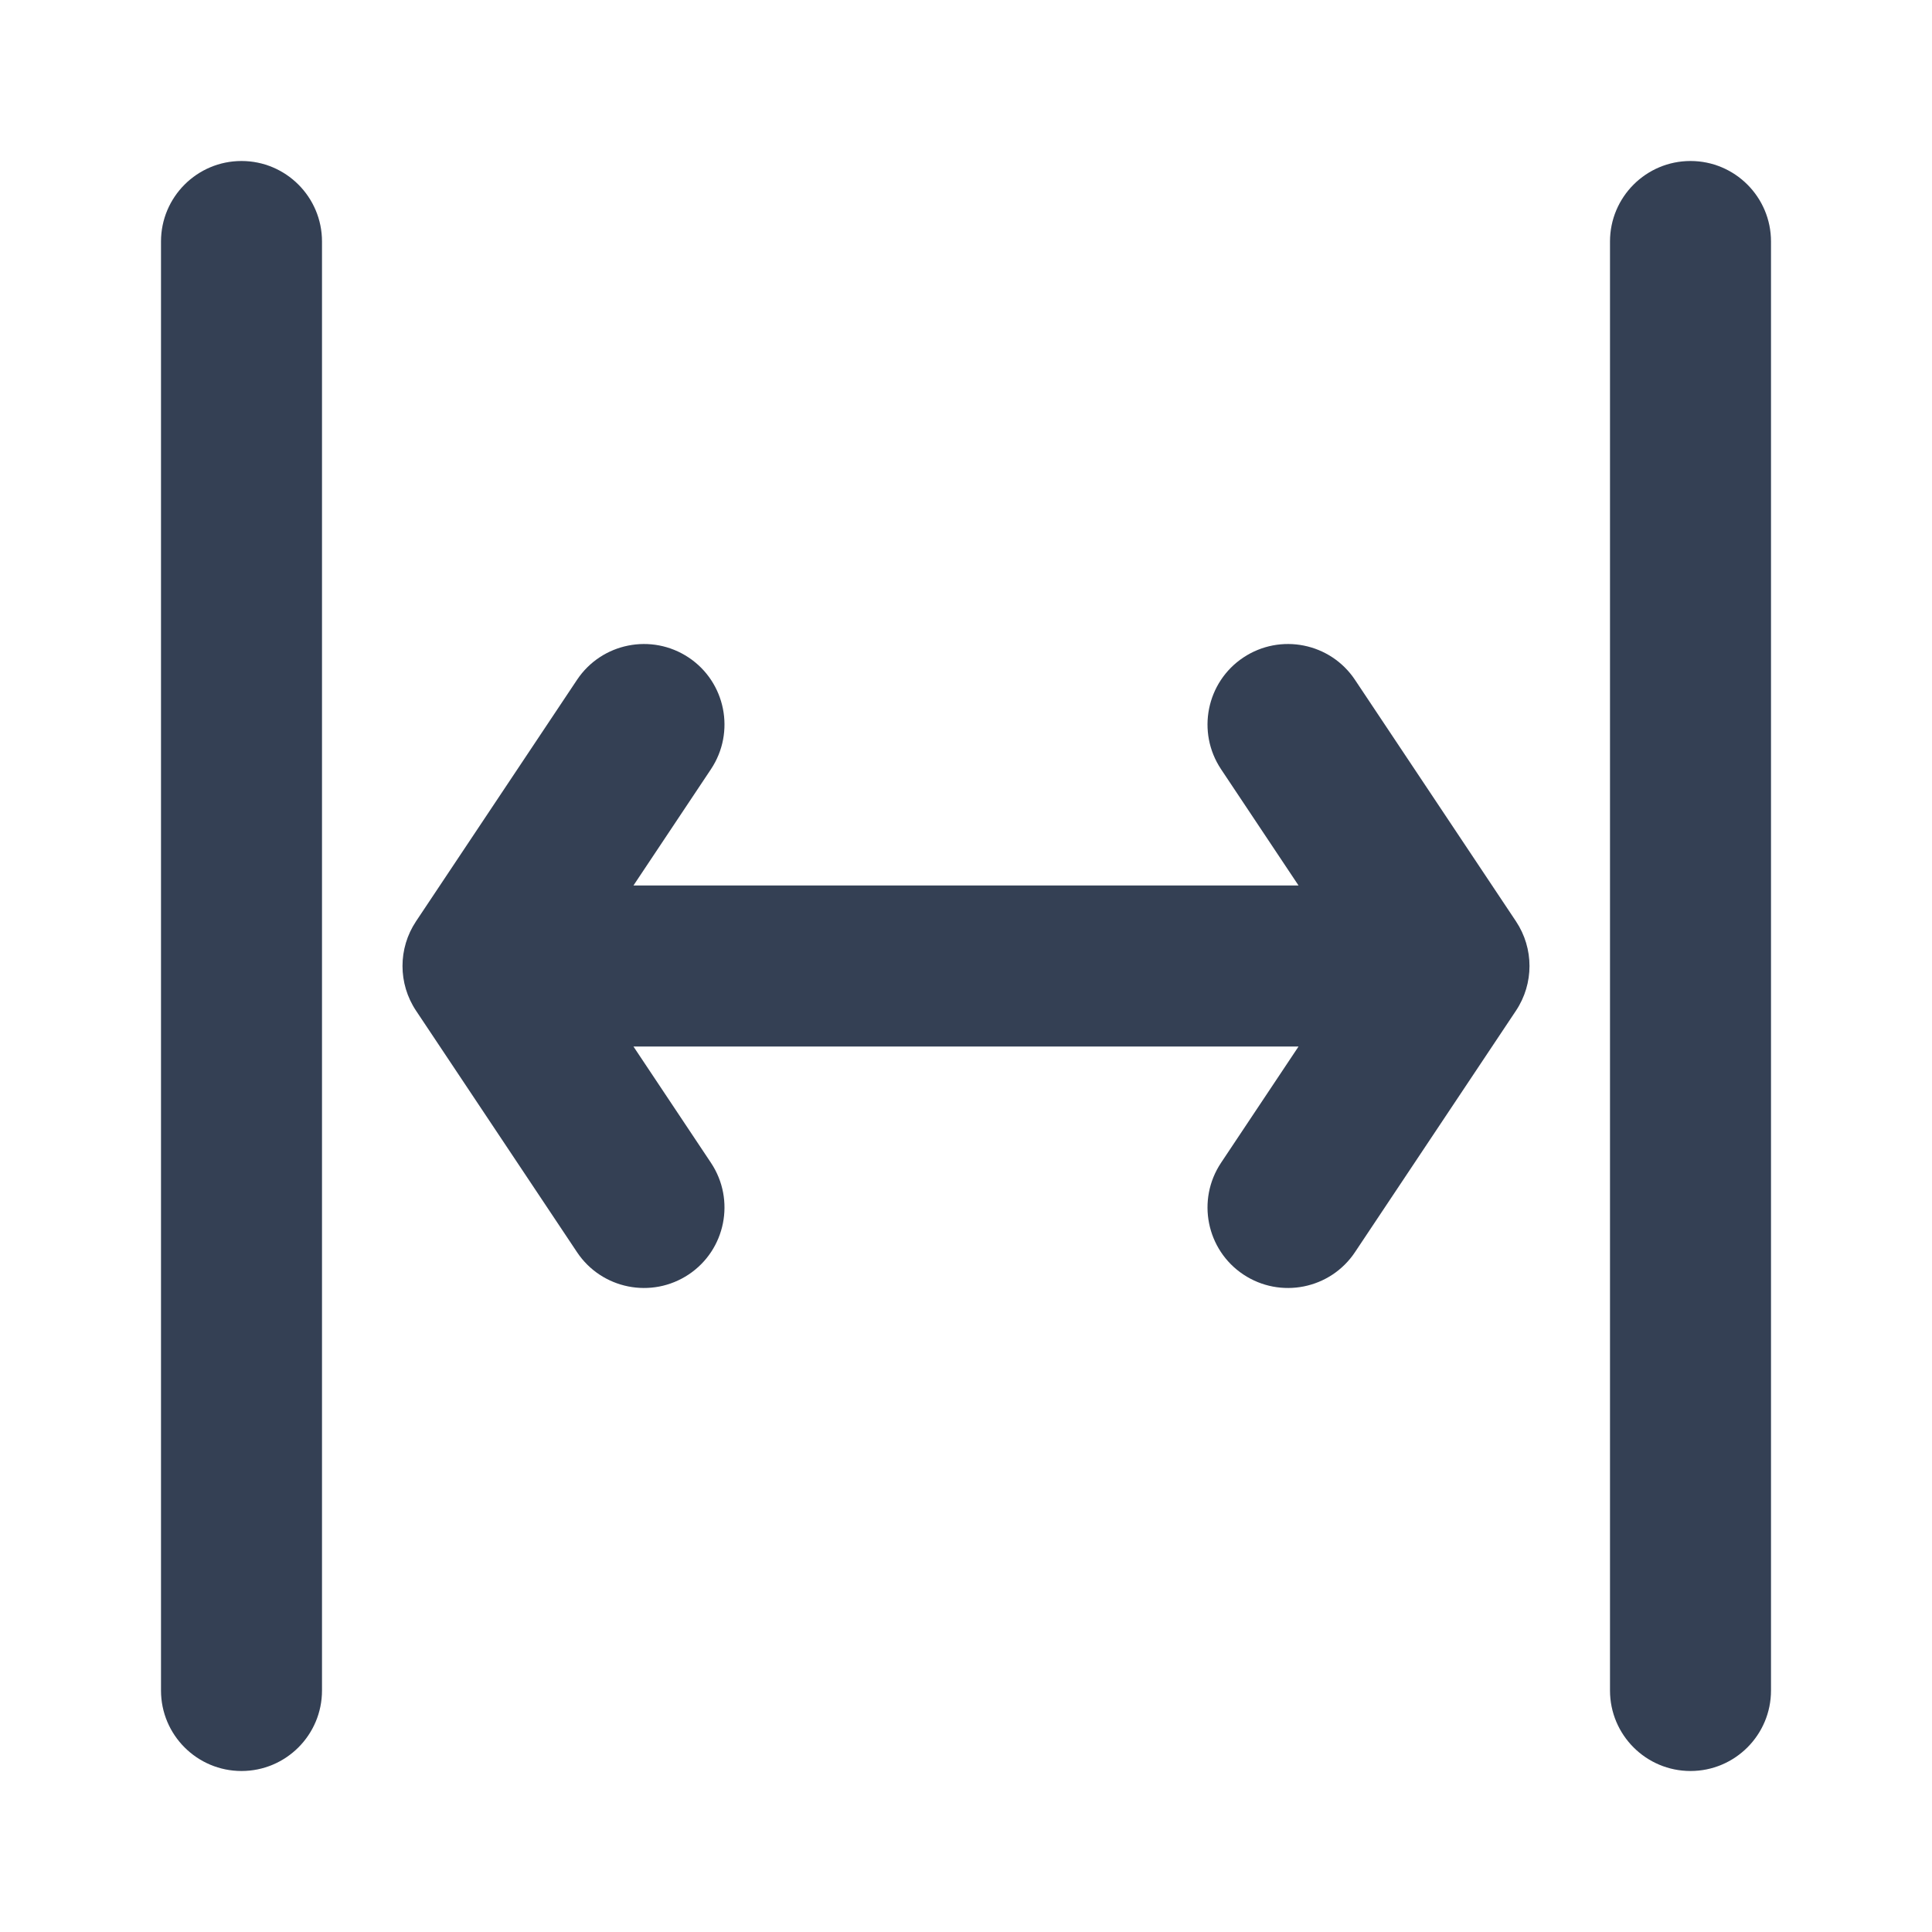 <svg width="24" height="24" viewBox="0 0 24 24" fill="none" xmlns="http://www.w3.org/2000/svg">
<path fill-rule="evenodd" clip-rule="evenodd" d="M3 2C3.552 2 4 2.448 4 3V21C4 21.552 3.552 22 3 22C2.448 22 2 21.552 2 21V3C2 2.448 2.448 2 3 2ZM21 2C21.552 2 22 2.448 22 3V21C22 21.552 21.552 22 21 22C20.448 22 20 21.552 20 21V3C20 2.448 20.448 2 21 2ZM8.555 8.168C9.014 8.474 9.138 9.095 8.832 9.555L7.869 11H16.131L15.168 9.555C14.862 9.095 14.986 8.474 15.445 8.168C15.905 7.862 16.526 7.986 16.832 8.445L18.832 11.445C19.056 11.781 19.056 12.219 18.832 12.555L16.832 15.555C16.526 16.014 15.905 16.138 15.445 15.832C14.986 15.526 14.862 14.905 15.168 14.445L16.131 13H7.869L8.832 14.445C9.138 14.905 9.014 15.526 8.555 15.832C8.095 16.138 7.474 16.014 7.168 15.555L5.168 12.555C4.944 12.219 4.944 11.781 5.168 11.445L7.168 8.445C7.474 7.986 8.095 7.862 8.555 8.168Z" fill="#344054"/>
</svg>
